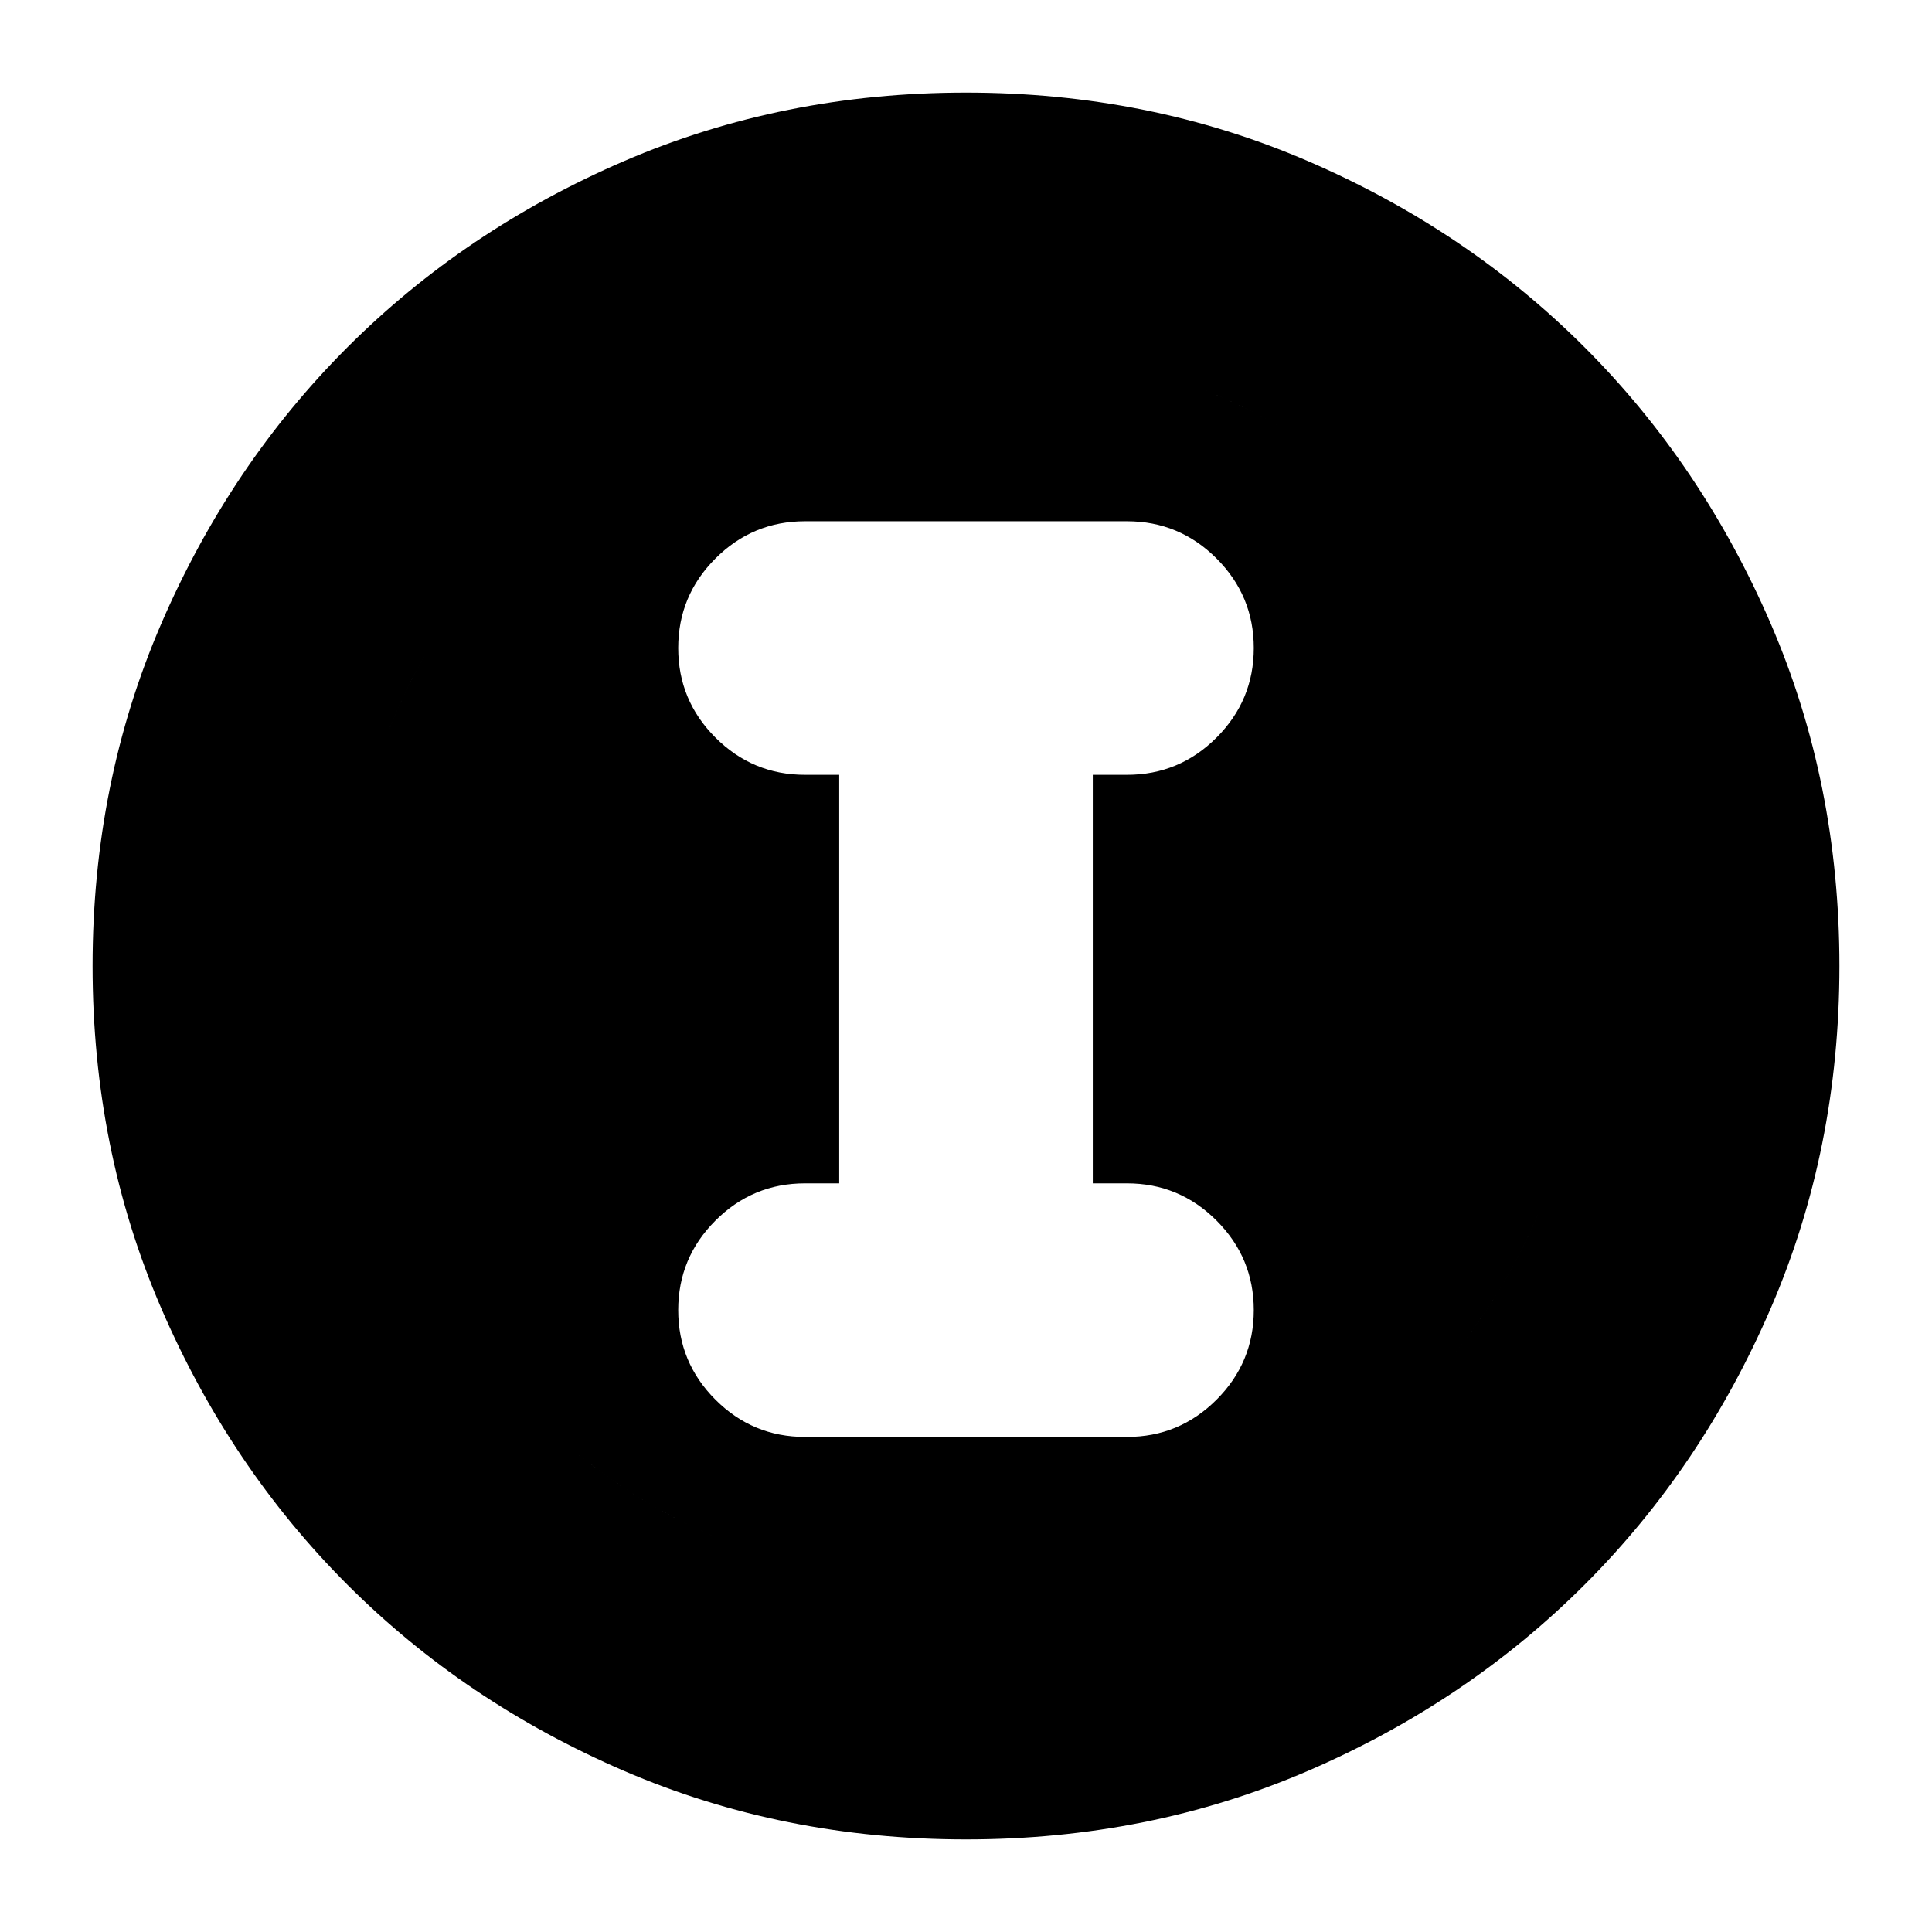 <svg xmlns="http://www.w3.org/2000/svg" height="24" viewBox="0 -960 960 960" width="24"><path d="M480-46q-91 0-169.987-34.084-78.988-34.083-137.417-92.512T80.084-310.013Q46-389 46-480t34.084-169.987q34.083-78.988 92.512-137.417t137.417-92.512Q389-914 480-914t169.987 34.084q78.988 34.083 137.417 92.512t92.512 137.417Q914-571 914-480t-34.084 169.987q-34.083 78.988-92.512 137.417T649.987-80.084Q571-46 480-46Zm0-126q130 0 219-89t89-219q0-130-89-219t-219-89q-130 0-219 89t-89 219q0 130 89 219t219 89Zm0 0q-130 0-219-89t-89-219q0-130 89-219t219-89q130 0 219 89t89 219q0 130-89 219t-219 89Zm-80-74h160q26 0 44.5-18.5T623-309q0-26-18.5-44.5T560-372h-17v-203h17q26 0 44.5-18.5T623-638q0-26-18.5-44.5T560-701H400q-26 0-44.5 18.5T337-638q0 26 18.5 44.5T400-575h17v203h-17q-26 0-44.5 18.5T337-309q0 26 18.5 44.5T400-246Z"/></svg>